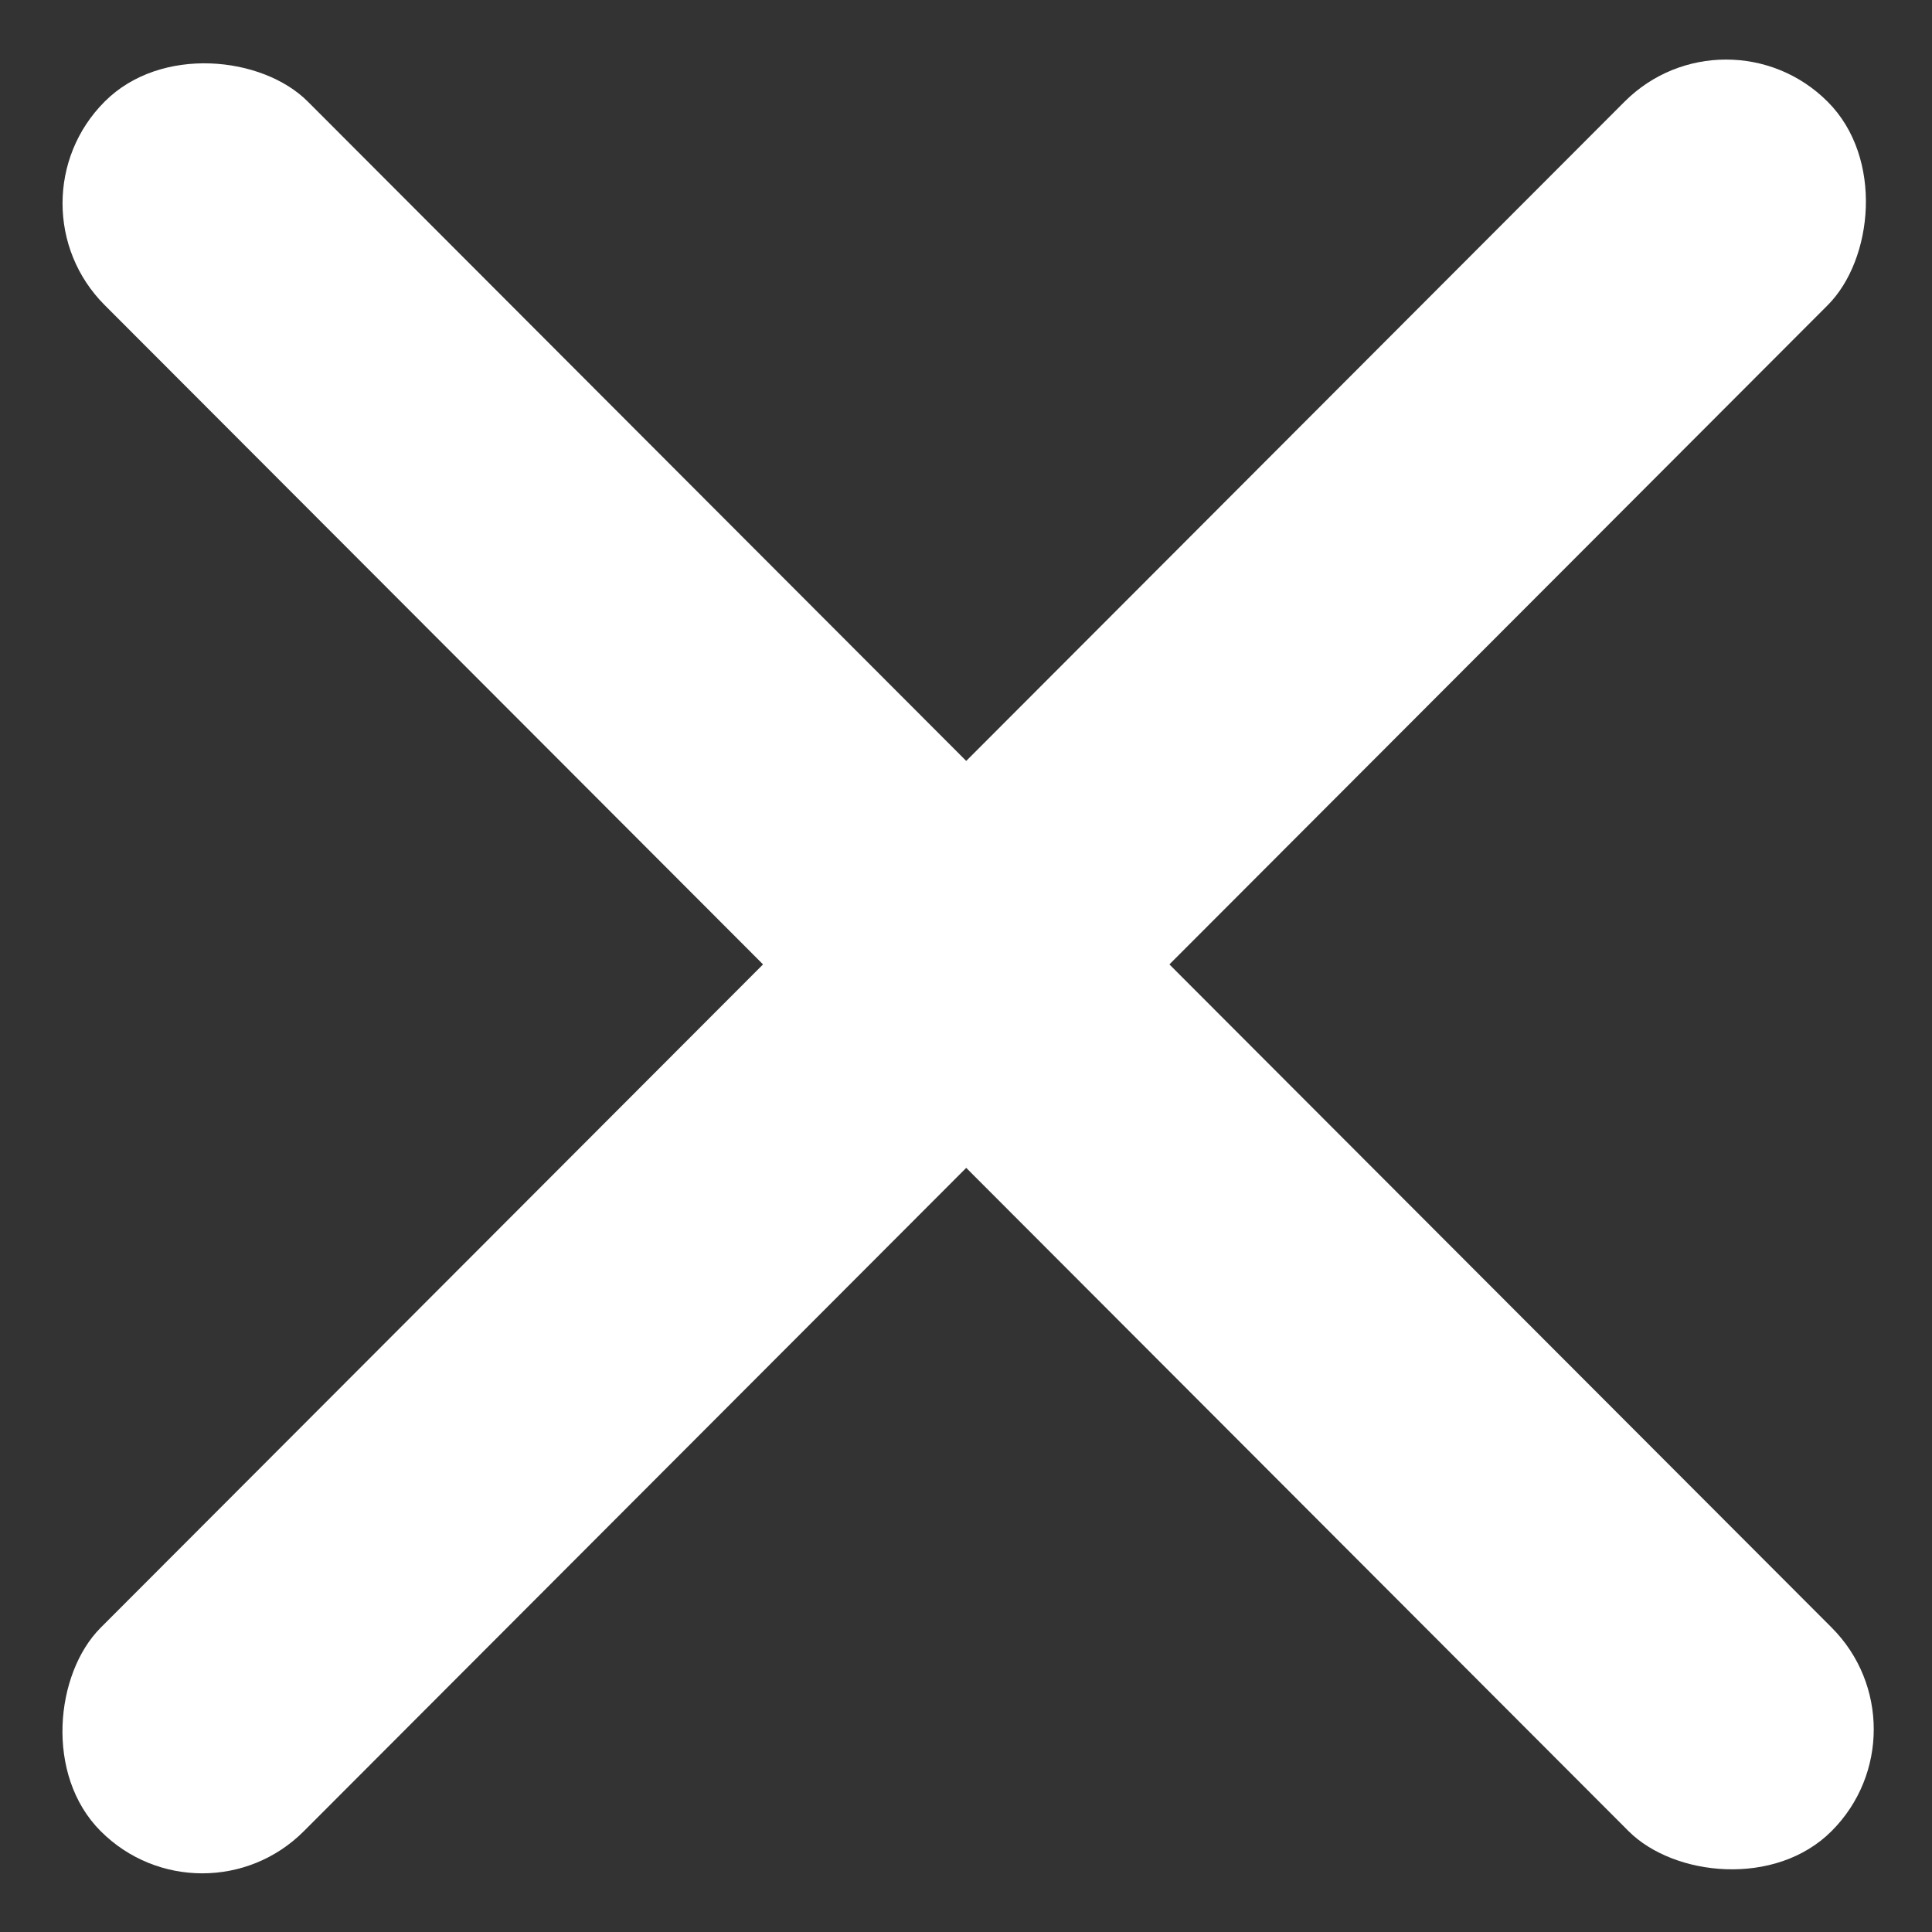 <svg width="12" height="12" viewBox="0 0 12 12" fill="none" xmlns="http://www.w3.org/2000/svg">
<rect x="0" y="0" width="12" height="12" fill="#333333" stroke="none"/>
<rect width="1.785" height="15.172" rx="0.892" transform="matrix(0.707 -0.708 0.707 0.708 0.019 1.263)" fill="white"/>
<rect width="1.785" height="15.172" rx="0.892" transform="matrix(0.707 0.708 -0.707 0.708 10.721 0)" fill="white"/>
</svg>
